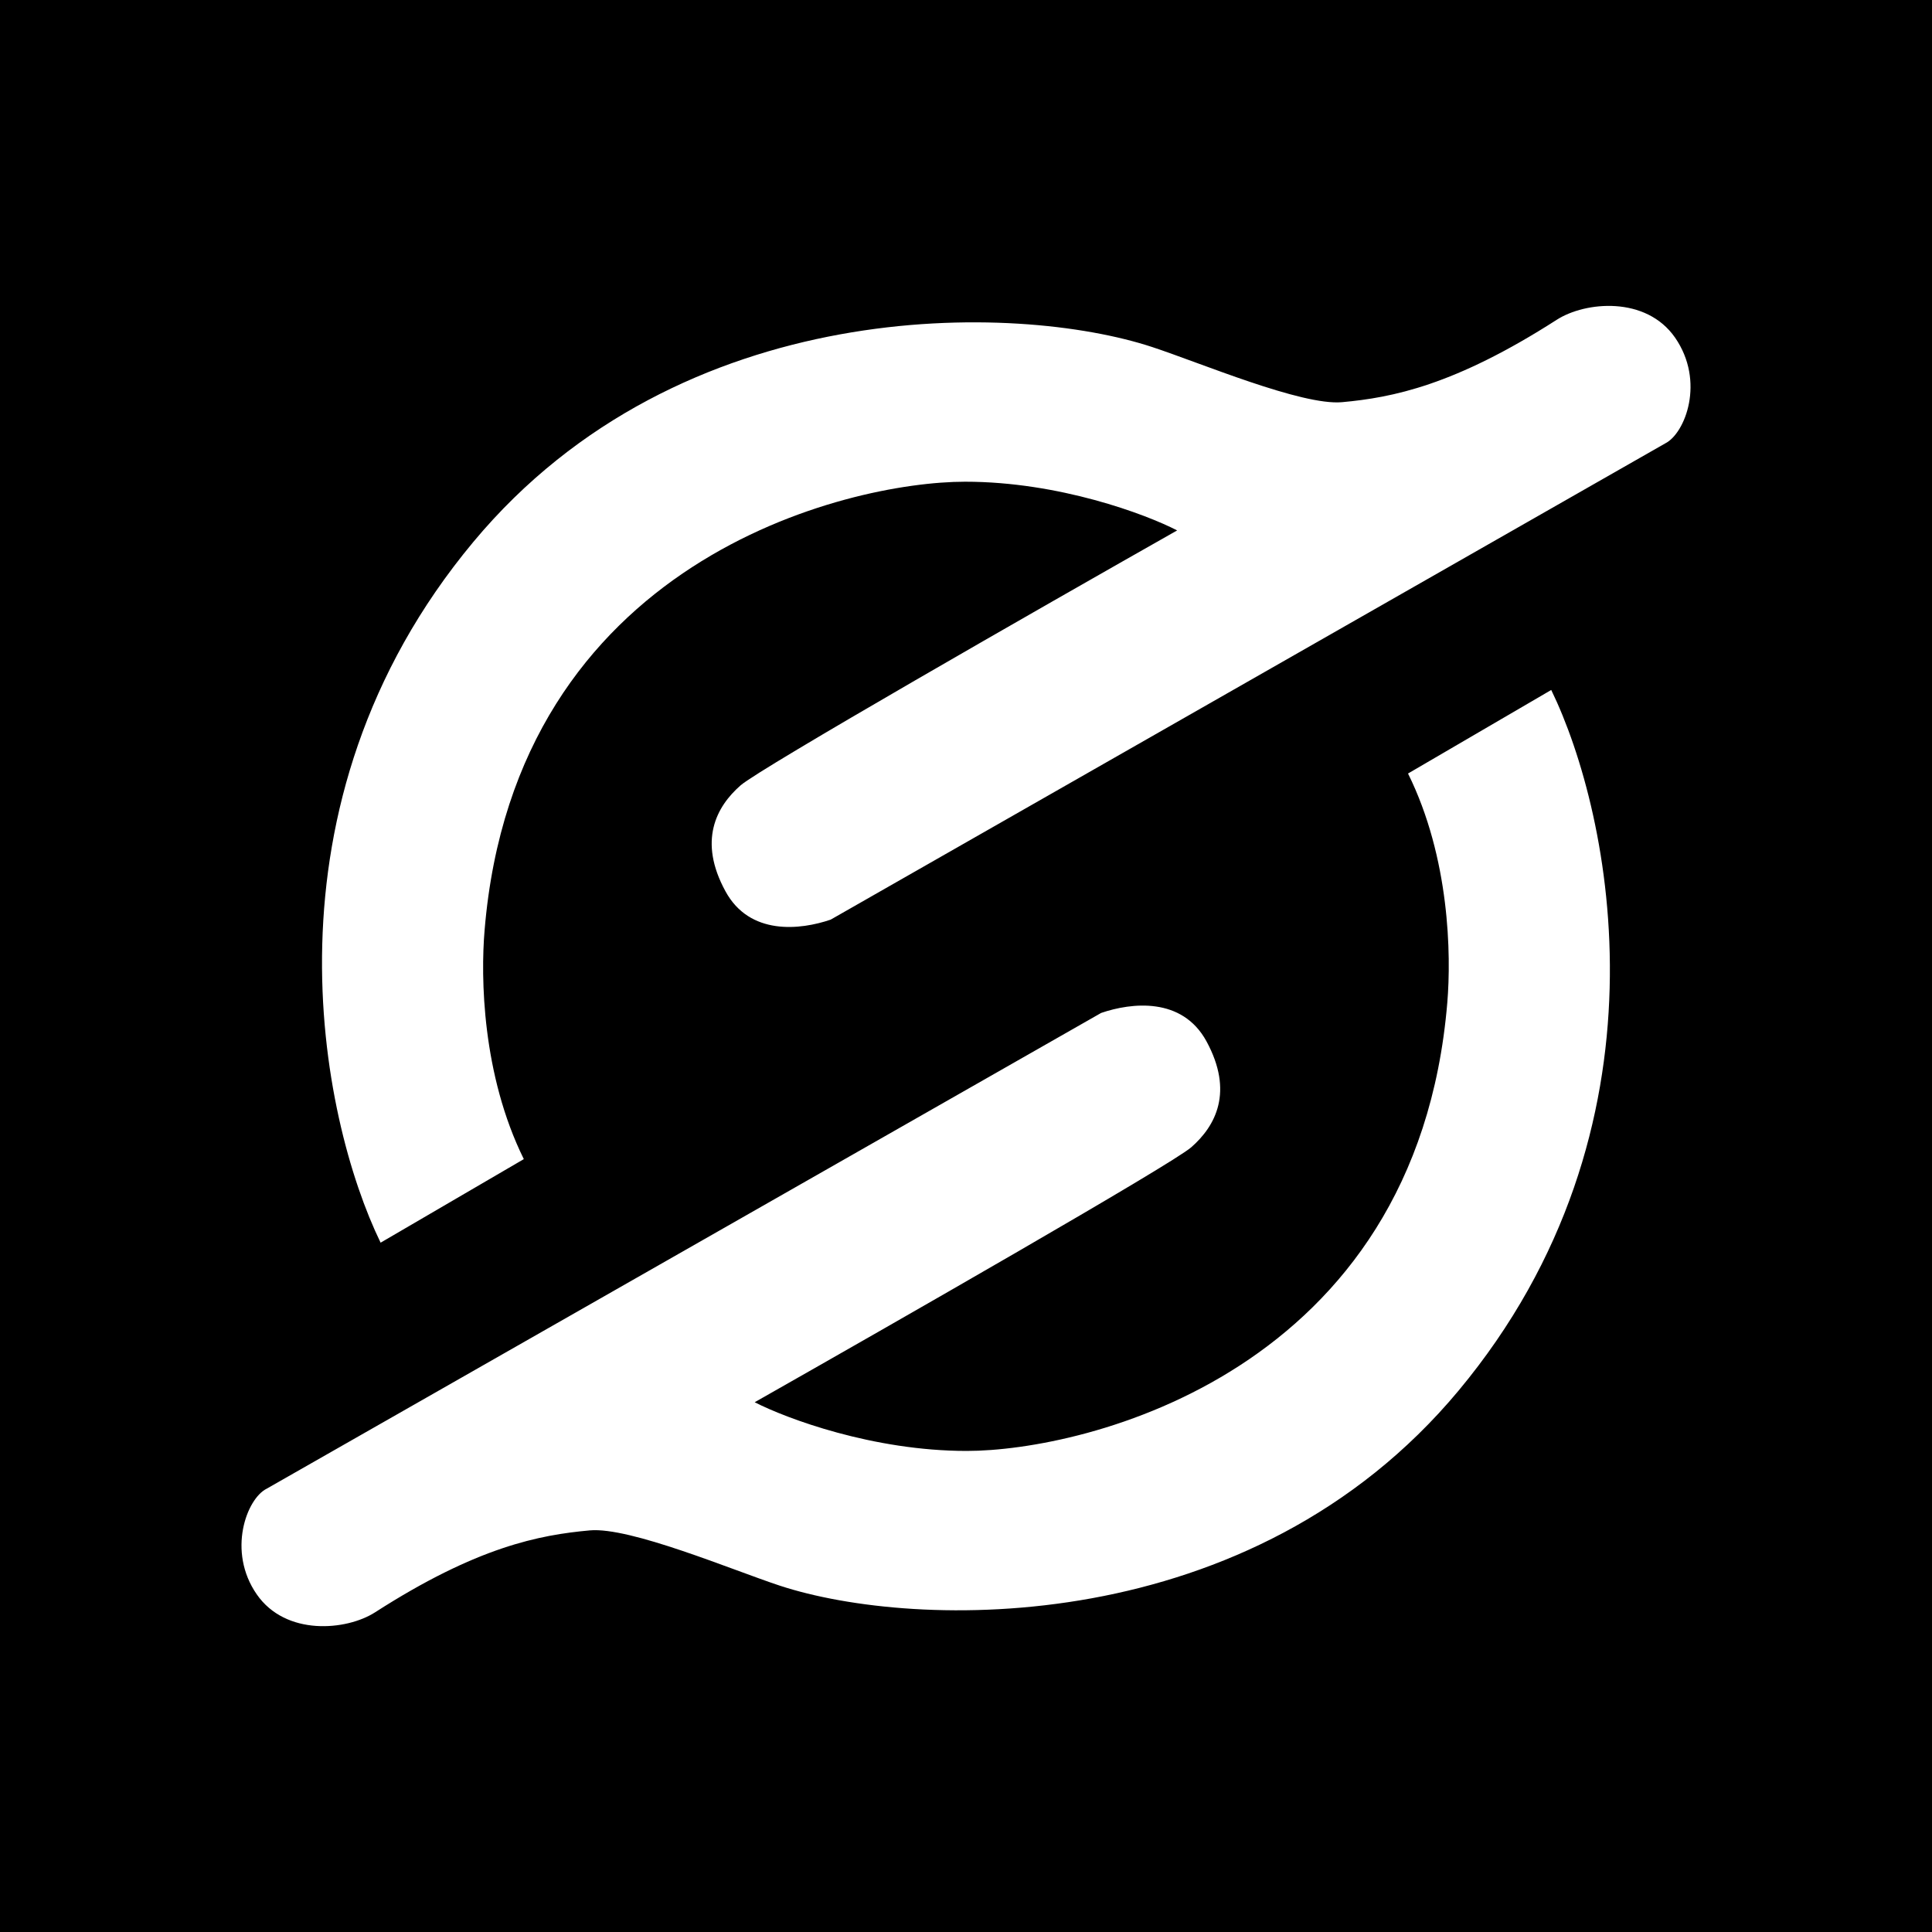 <svg width="24" height="24" viewBox="0 0 24 24" fill="none" xmlns="http://www.w3.org/2000/svg">
<path d="M24 0H0V24H24V0Z" fill="black"/>
<path d="M5.88 6.732C3.16 9.996 3.979 13.896 4.728 15.437L6.507 14.399C5.988 13.347 5.97 12.142 6.02 11.553C6.402 6.957 10.523 5.984 11.989 5.984C13.155 5.984 14.231 6.387 14.623 6.589C12.916 7.556 9.443 9.543 9.2 9.756C8.897 10.021 8.67 10.446 9.012 11.072C9.313 11.625 9.942 11.553 10.319 11.424L20.686 5.508C20.934 5.384 21.184 4.738 20.809 4.195C20.448 3.674 19.693 3.745 19.339 3.972C18.069 4.787 17.297 4.939 16.671 4.996C16.17 5.041 14.912 4.508 14.313 4.311C12.635 3.758 8.458 3.638 5.88 6.732ZM18.118 17.276C20.839 14.011 20.02 10.112 19.27 8.571L17.491 9.609C18.011 10.66 18.028 11.865 17.979 12.454C17.596 17.051 13.475 18.024 12.009 18.024C10.843 18.024 9.767 17.62 9.375 17.419C11.082 16.451 14.556 14.464 14.798 14.252C15.102 13.986 15.328 13.562 14.987 12.935C14.685 12.382 14.056 12.454 13.679 12.583L3.313 18.493C3.064 18.616 2.819 19.271 3.189 19.805C3.55 20.327 4.305 20.256 4.659 20.029C5.929 19.213 6.702 19.068 7.327 19.011C7.828 18.966 9.086 19.499 9.685 19.697C11.363 20.25 15.54 20.37 18.118 17.276Z" fill="white"/>
</svg>
